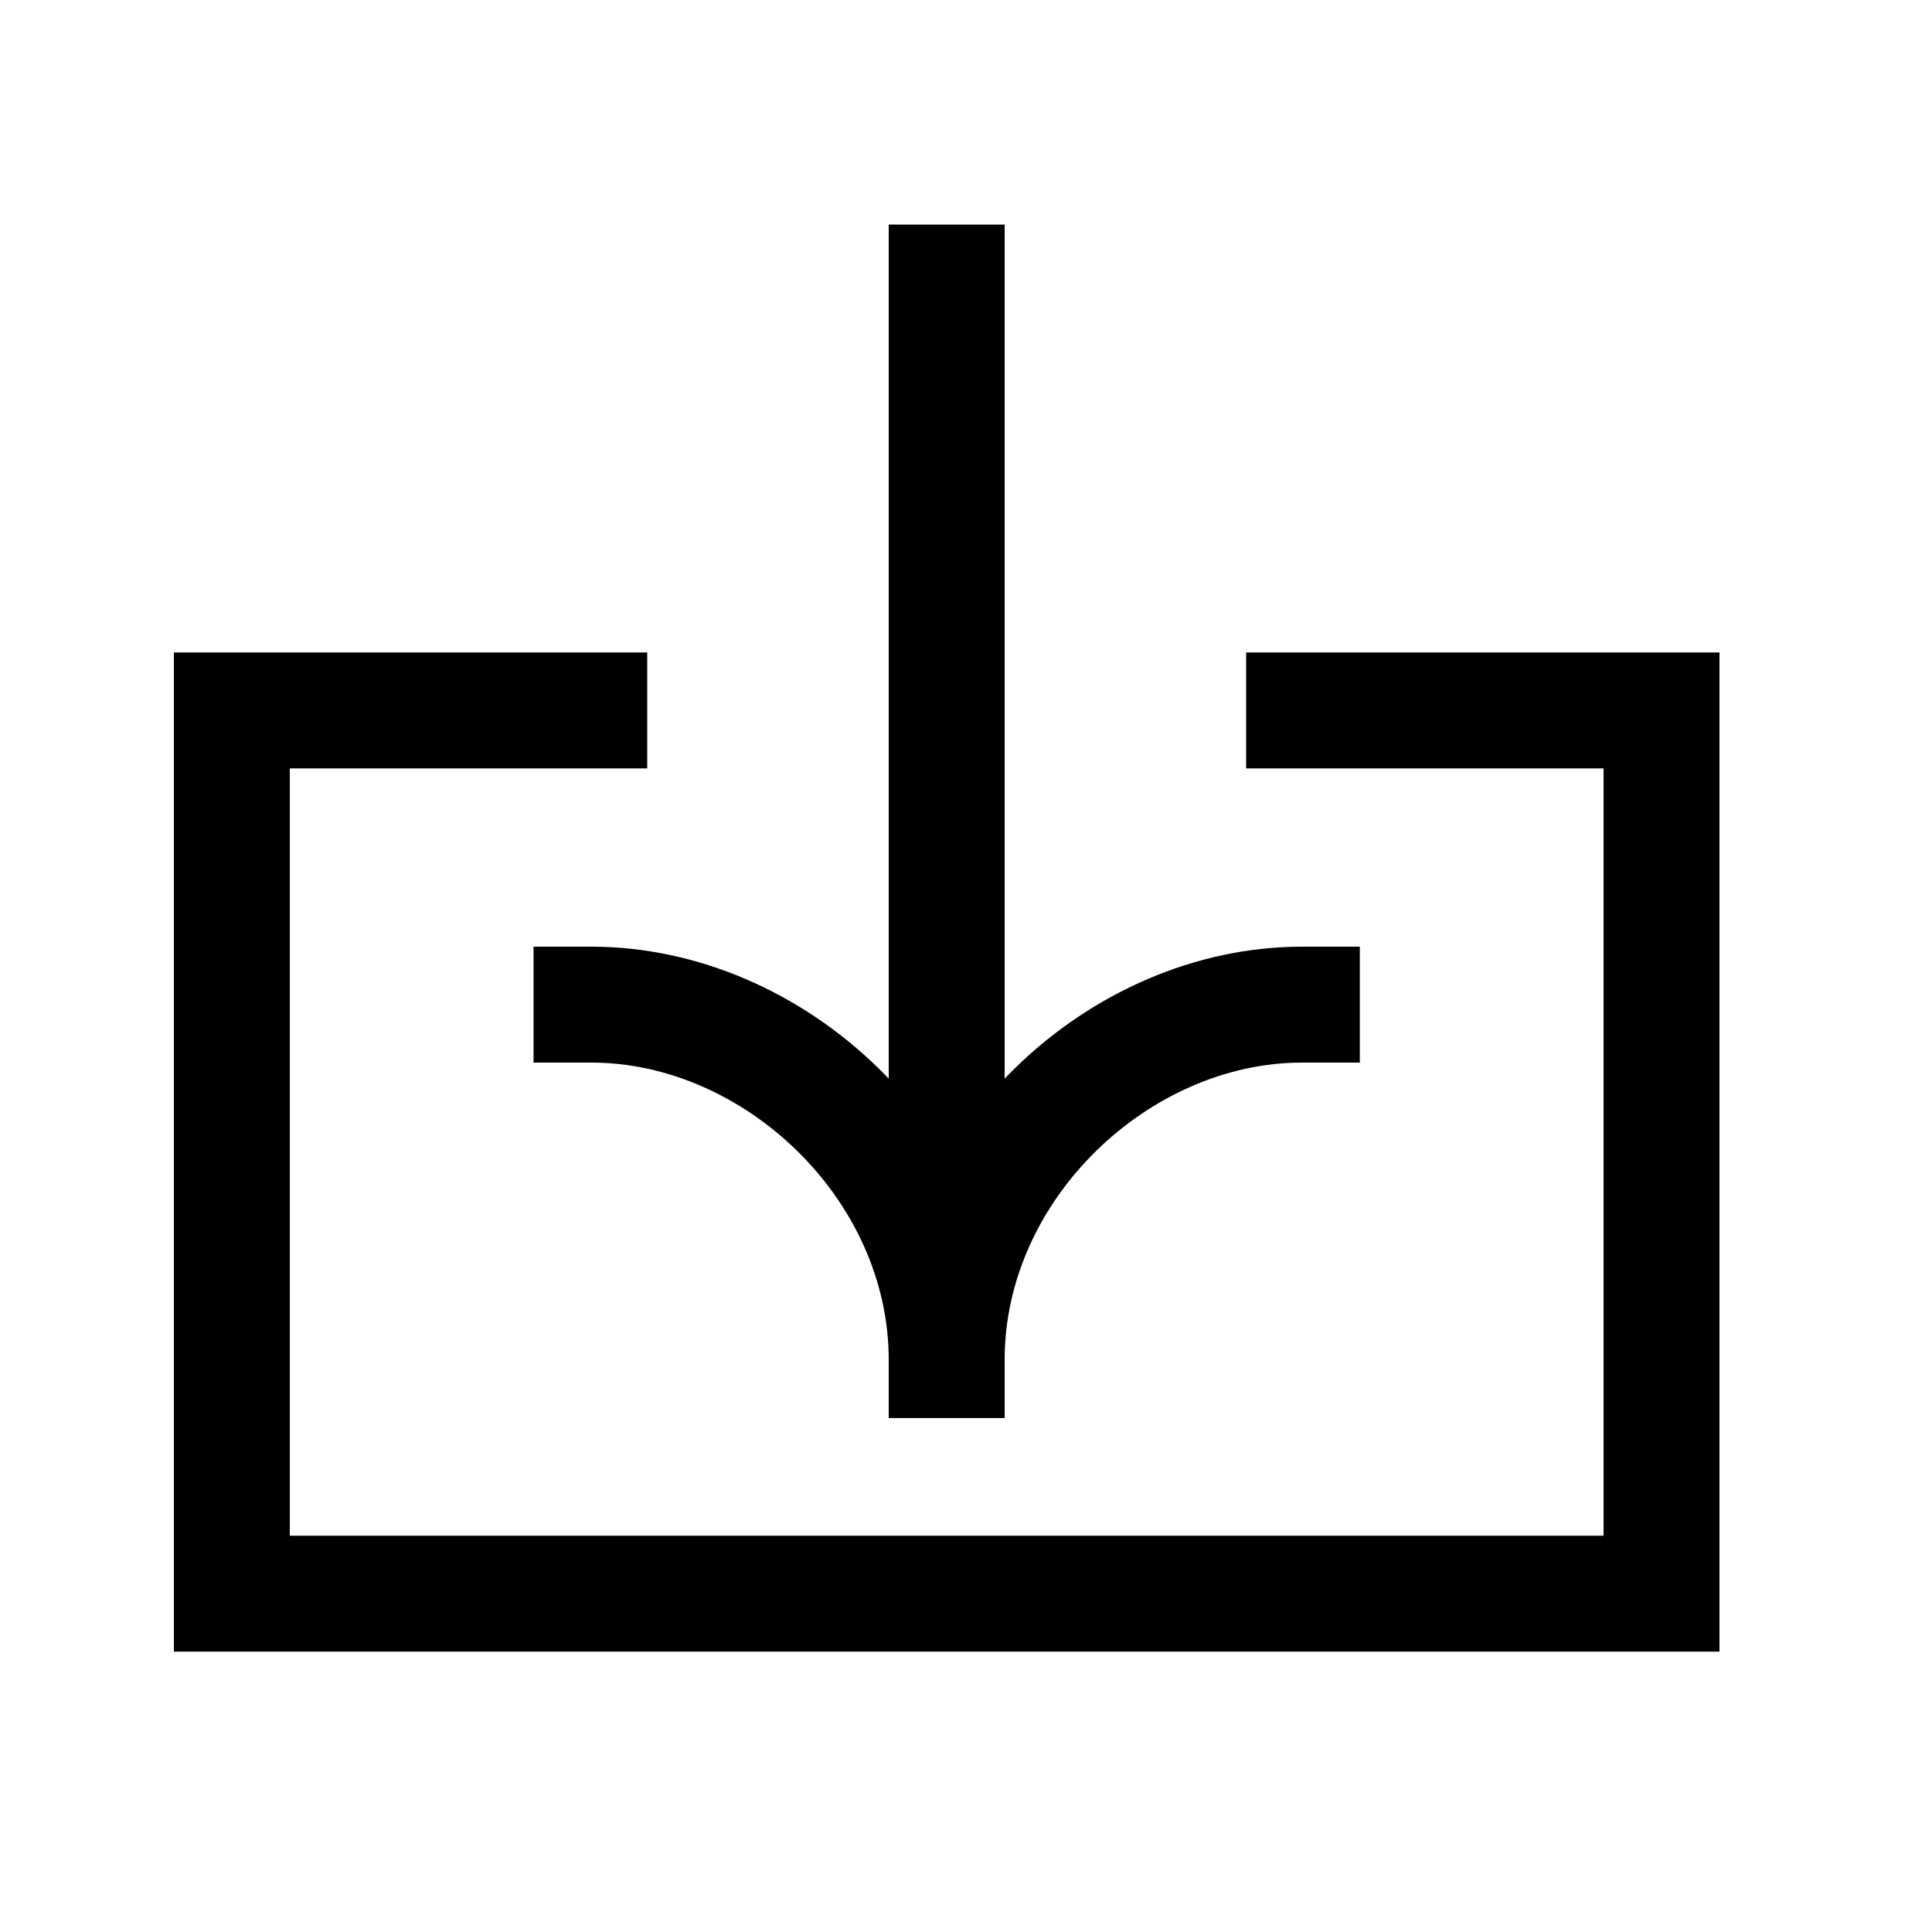 <svg width="25" height="25" viewBox="0 0 25 25" fill="none" xmlns="http://www.w3.org/2000/svg">
<path fill-rule="evenodd" clip-rule="evenodd" d="M2.25 8.443H8.375V9.943H3.75V19.872H20.75V9.943H16.125V8.443H22.25V21.372H2.25V8.443Z" fill="currentColor"/>
<path fill-rule="evenodd" clip-rule="evenodd" d="M11.5 18.346L11.5 2.906L13 2.906L13 18.346L11.5 18.346Z" fill="currentColor"/>
<path fill-rule="evenodd" clip-rule="evenodd" d="M13 17.596C13 14.65 10.415 12.25 7.654 12.25L6.904 12.25L6.904 13.75L7.654 13.75C9.619 13.75 11.5 15.511 11.5 17.596L11.5 18.346L13 18.346L13 17.596Z" fill="currentColor"/>
<path fill-rule="evenodd" clip-rule="evenodd" d="M11.5 17.596C11.5 14.65 14.085 12.25 16.846 12.25L17.596 12.25L17.596 13.75L16.846 13.75C14.881 13.75 13 15.511 13 17.596L13 18.346L11.5 18.346L11.5 17.596Z" fill="currentColor"/>
</svg>
